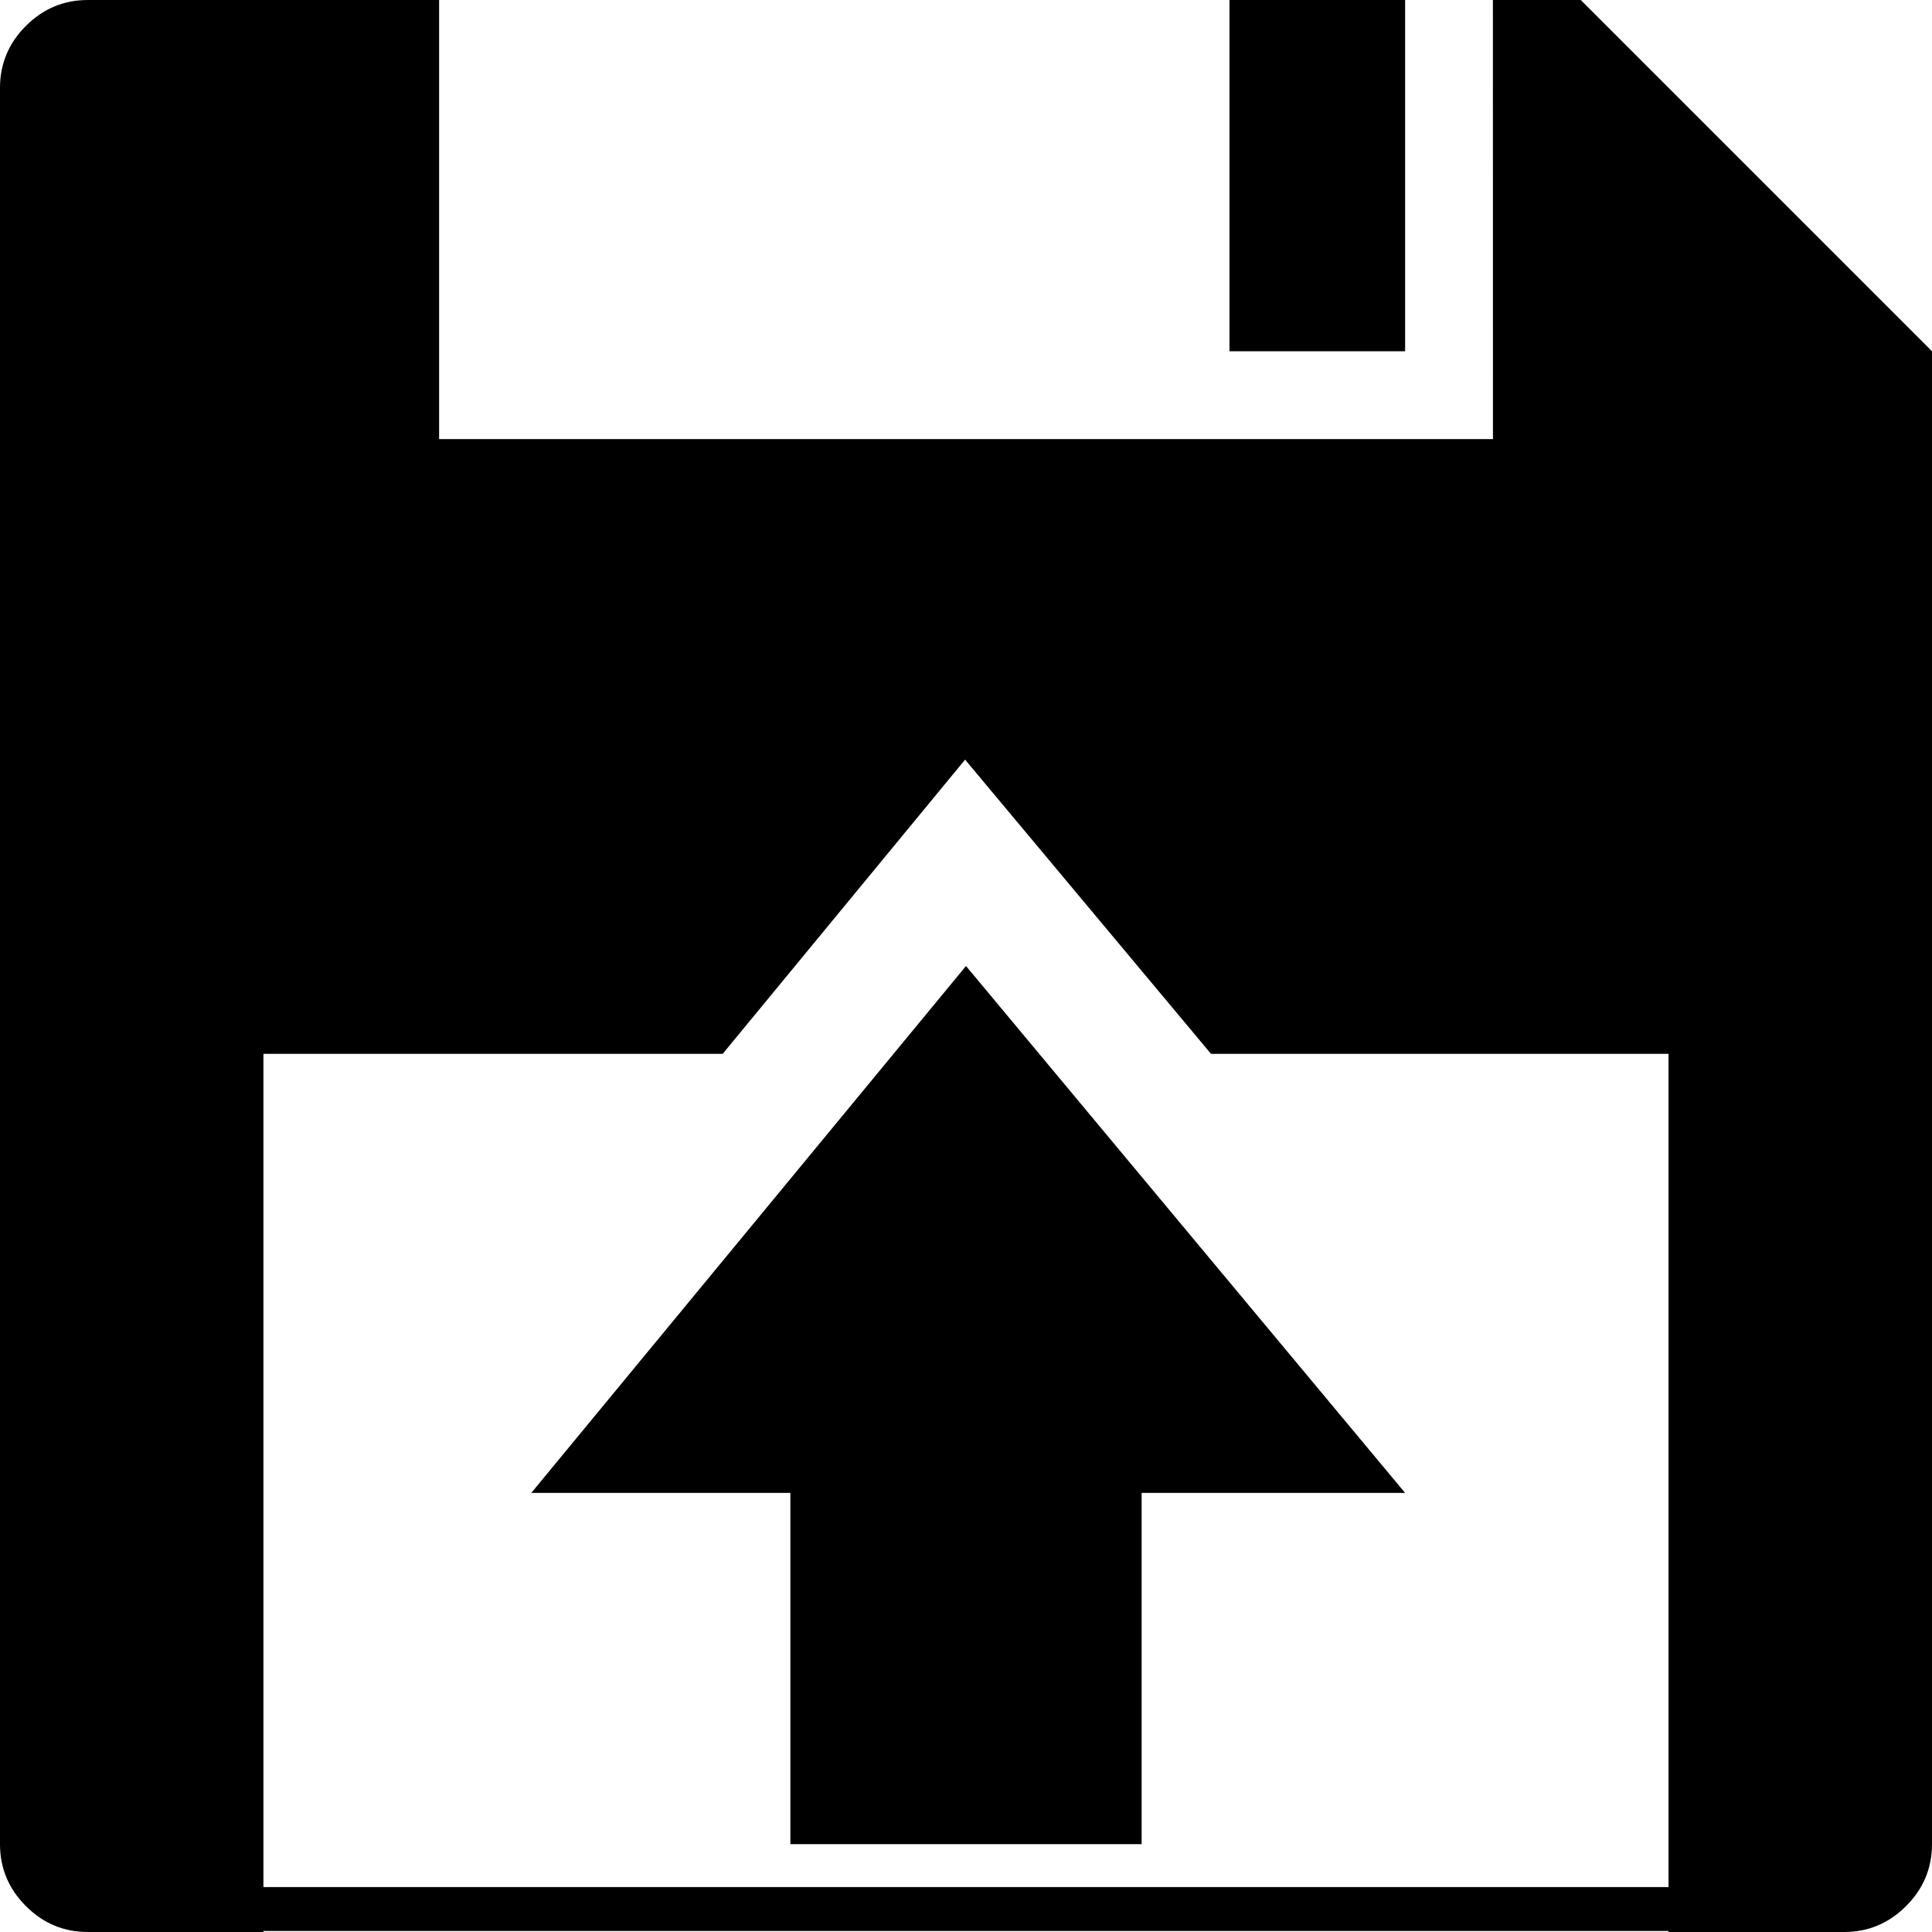 <?xml version="1.0" encoding="UTF-8" standalone="no"?>
<svg
   xmlns:dc="http://purl.org/dc/elements/1.1/"
   xmlns:cc="http://creativecommons.org/ns#"
   xmlns:rdf="http://www.w3.org/1999/02/22-rdf-syntax-ns#"
   xmlns:svg="http://www.w3.org/2000/svg"
   xmlns="http://www.w3.org/2000/svg"
   xmlns:sodipodi="http://sodipodi.sourceforge.net/DTD/sodipodi-0.dtd"
   xmlns:inkscape="http://www.inkscape.org/namespaces/inkscape"
   version="1.1"
   width="32px"
   height="32px"
   id="svg2"
   inkscape:version="0.91 r13725"
   sodipodi:docname="floppy_open.svg">
  <defs
     id="defs10" />
  <sodipodi:namedview
     pagecolor="#ffffff"
     bordercolor="#666666"
     borderopacity="1"
     objecttolerance="10"
     gridtolerance="10"
     guidetolerance="10"
     inkscape:pageopacity="0"
     inkscape:pageshadow="2"
     inkscape:window-width="1280"
     inkscape:window-height="972"
     id="namedview8"
     showgrid="false"
     inkscape:zoom="20.85965"
     inkscape:cx="15.941175"
     inkscape:cy="19.962005"
     inkscape:window-x="-8"
     inkscape:window-y="-8"
     inkscape:window-maximized="1"
     inkscape:current-layer="svg2" />
  <g
     id="g4"
     transform="matrix(0.015,0,0,-0.015,-3.727,21.182)" />
  <path
     id="rect2989"
     style="fill:#000000;fill-opacity:1"
     d="m 2.194,31.256 28.4,0 0,0.727 -28.4,0 z M 0,30.545 0,1.455 Q 0,0.858 0.429,0.429 0.858,0 1.455,0 l 5.818,0 0,7.273 17.455,0 L 24.727,0 26.182,0 32,5.818 32,30.545 q 0,0.596 -0.429,1.025 Q 31.142,32 30.545,32 l -2.909,0 0,-14.545 -7.578,0 -4.073,-4.873 -4.015,4.873 -7.607,0 0,14.545 -2.909,0 Q 0.858,32 0.429,31.571 0,31.142 0,30.545 Z m 8.8,-5.818 4.291,0 0,5.818 5.818,0 0,-5.818 4.364,0 L 16,16 Z M 20.364,5.818 20.364,0 l 2.909,0 0,5.818 -2.909,0 z"
     inkscape:connector-curvature="0" />
</svg>
